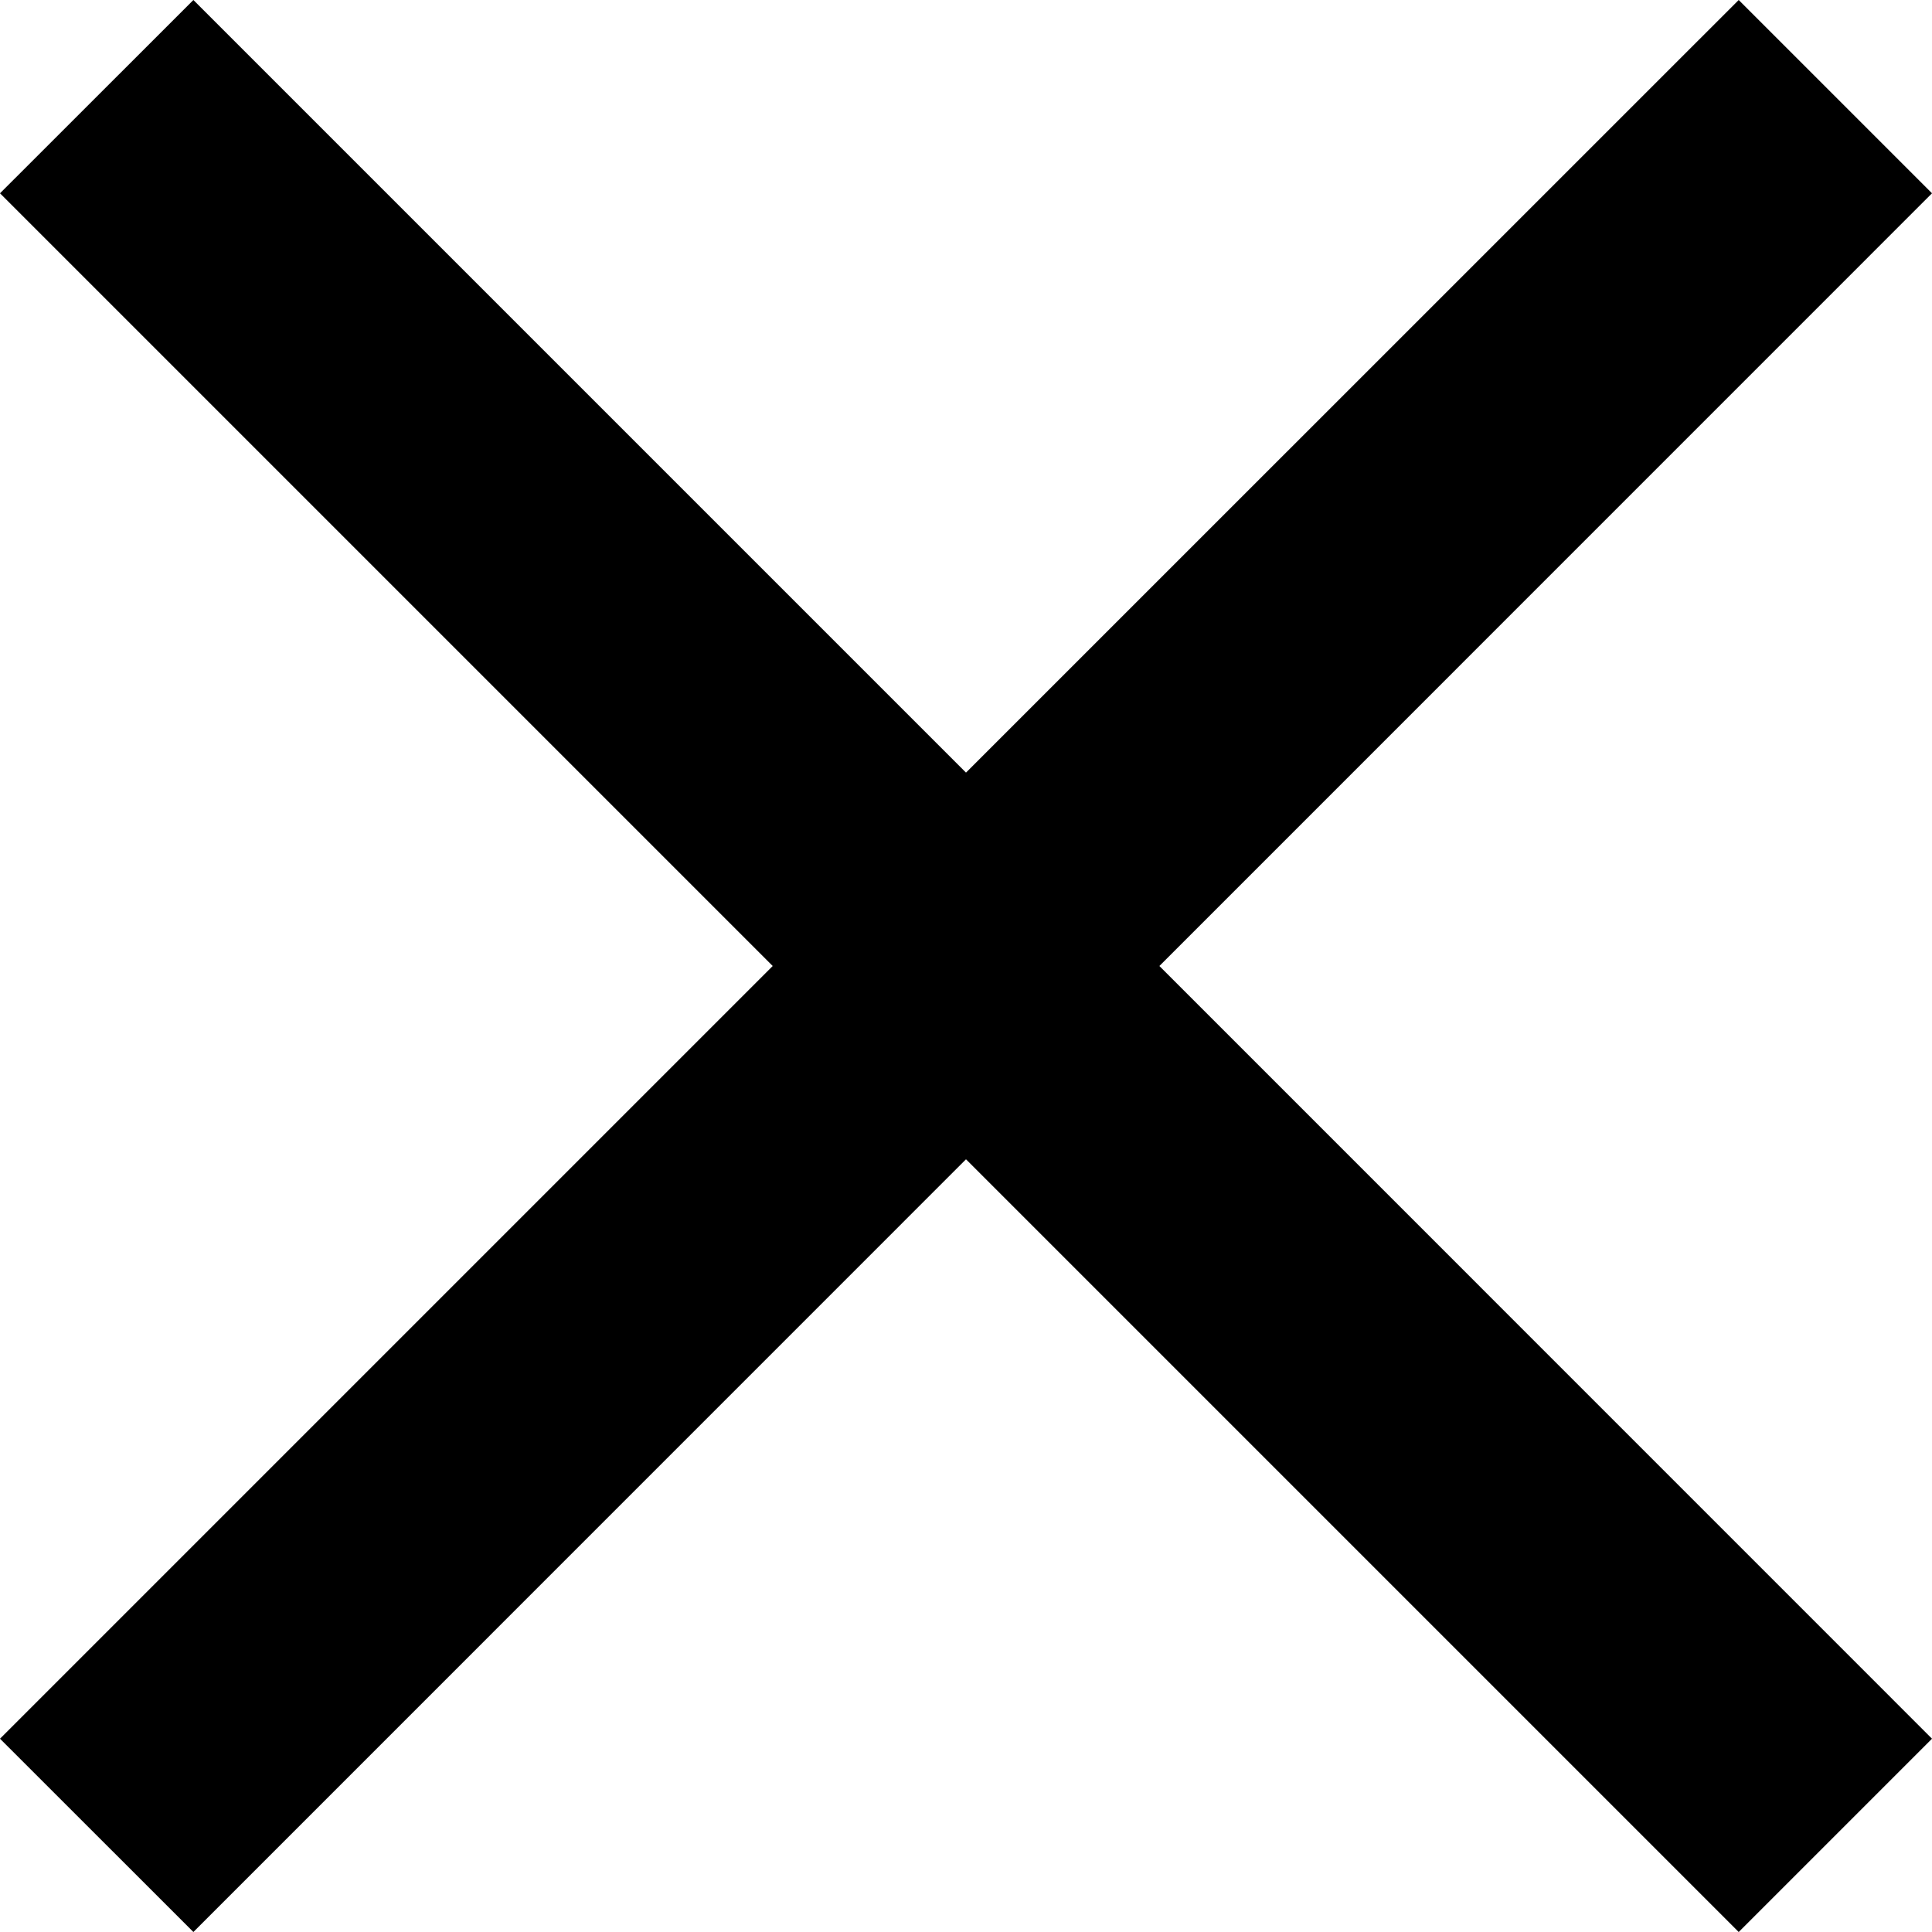 <svg version="1.1" id="Слой_1" xmlns="http://www.w3.org/2000/svg" xmlns:xlink="http://www.w3.org/1999/xlink" x="0px" y="0px"
	 viewBox="0 0 2000 2000" style="enable-background:new 0 0 2000 2000;" xml:space="preserve">

<polygon class="st0" points="2000,200.1 1799.9,0 1000,799.8 200.2,0 0,200.1 799.9,1000 0,1799.9 200.2,2000 1000,1200.1 
	1799.9,2000 2000,1799.9 1200.2,1000 "/>
</svg>

